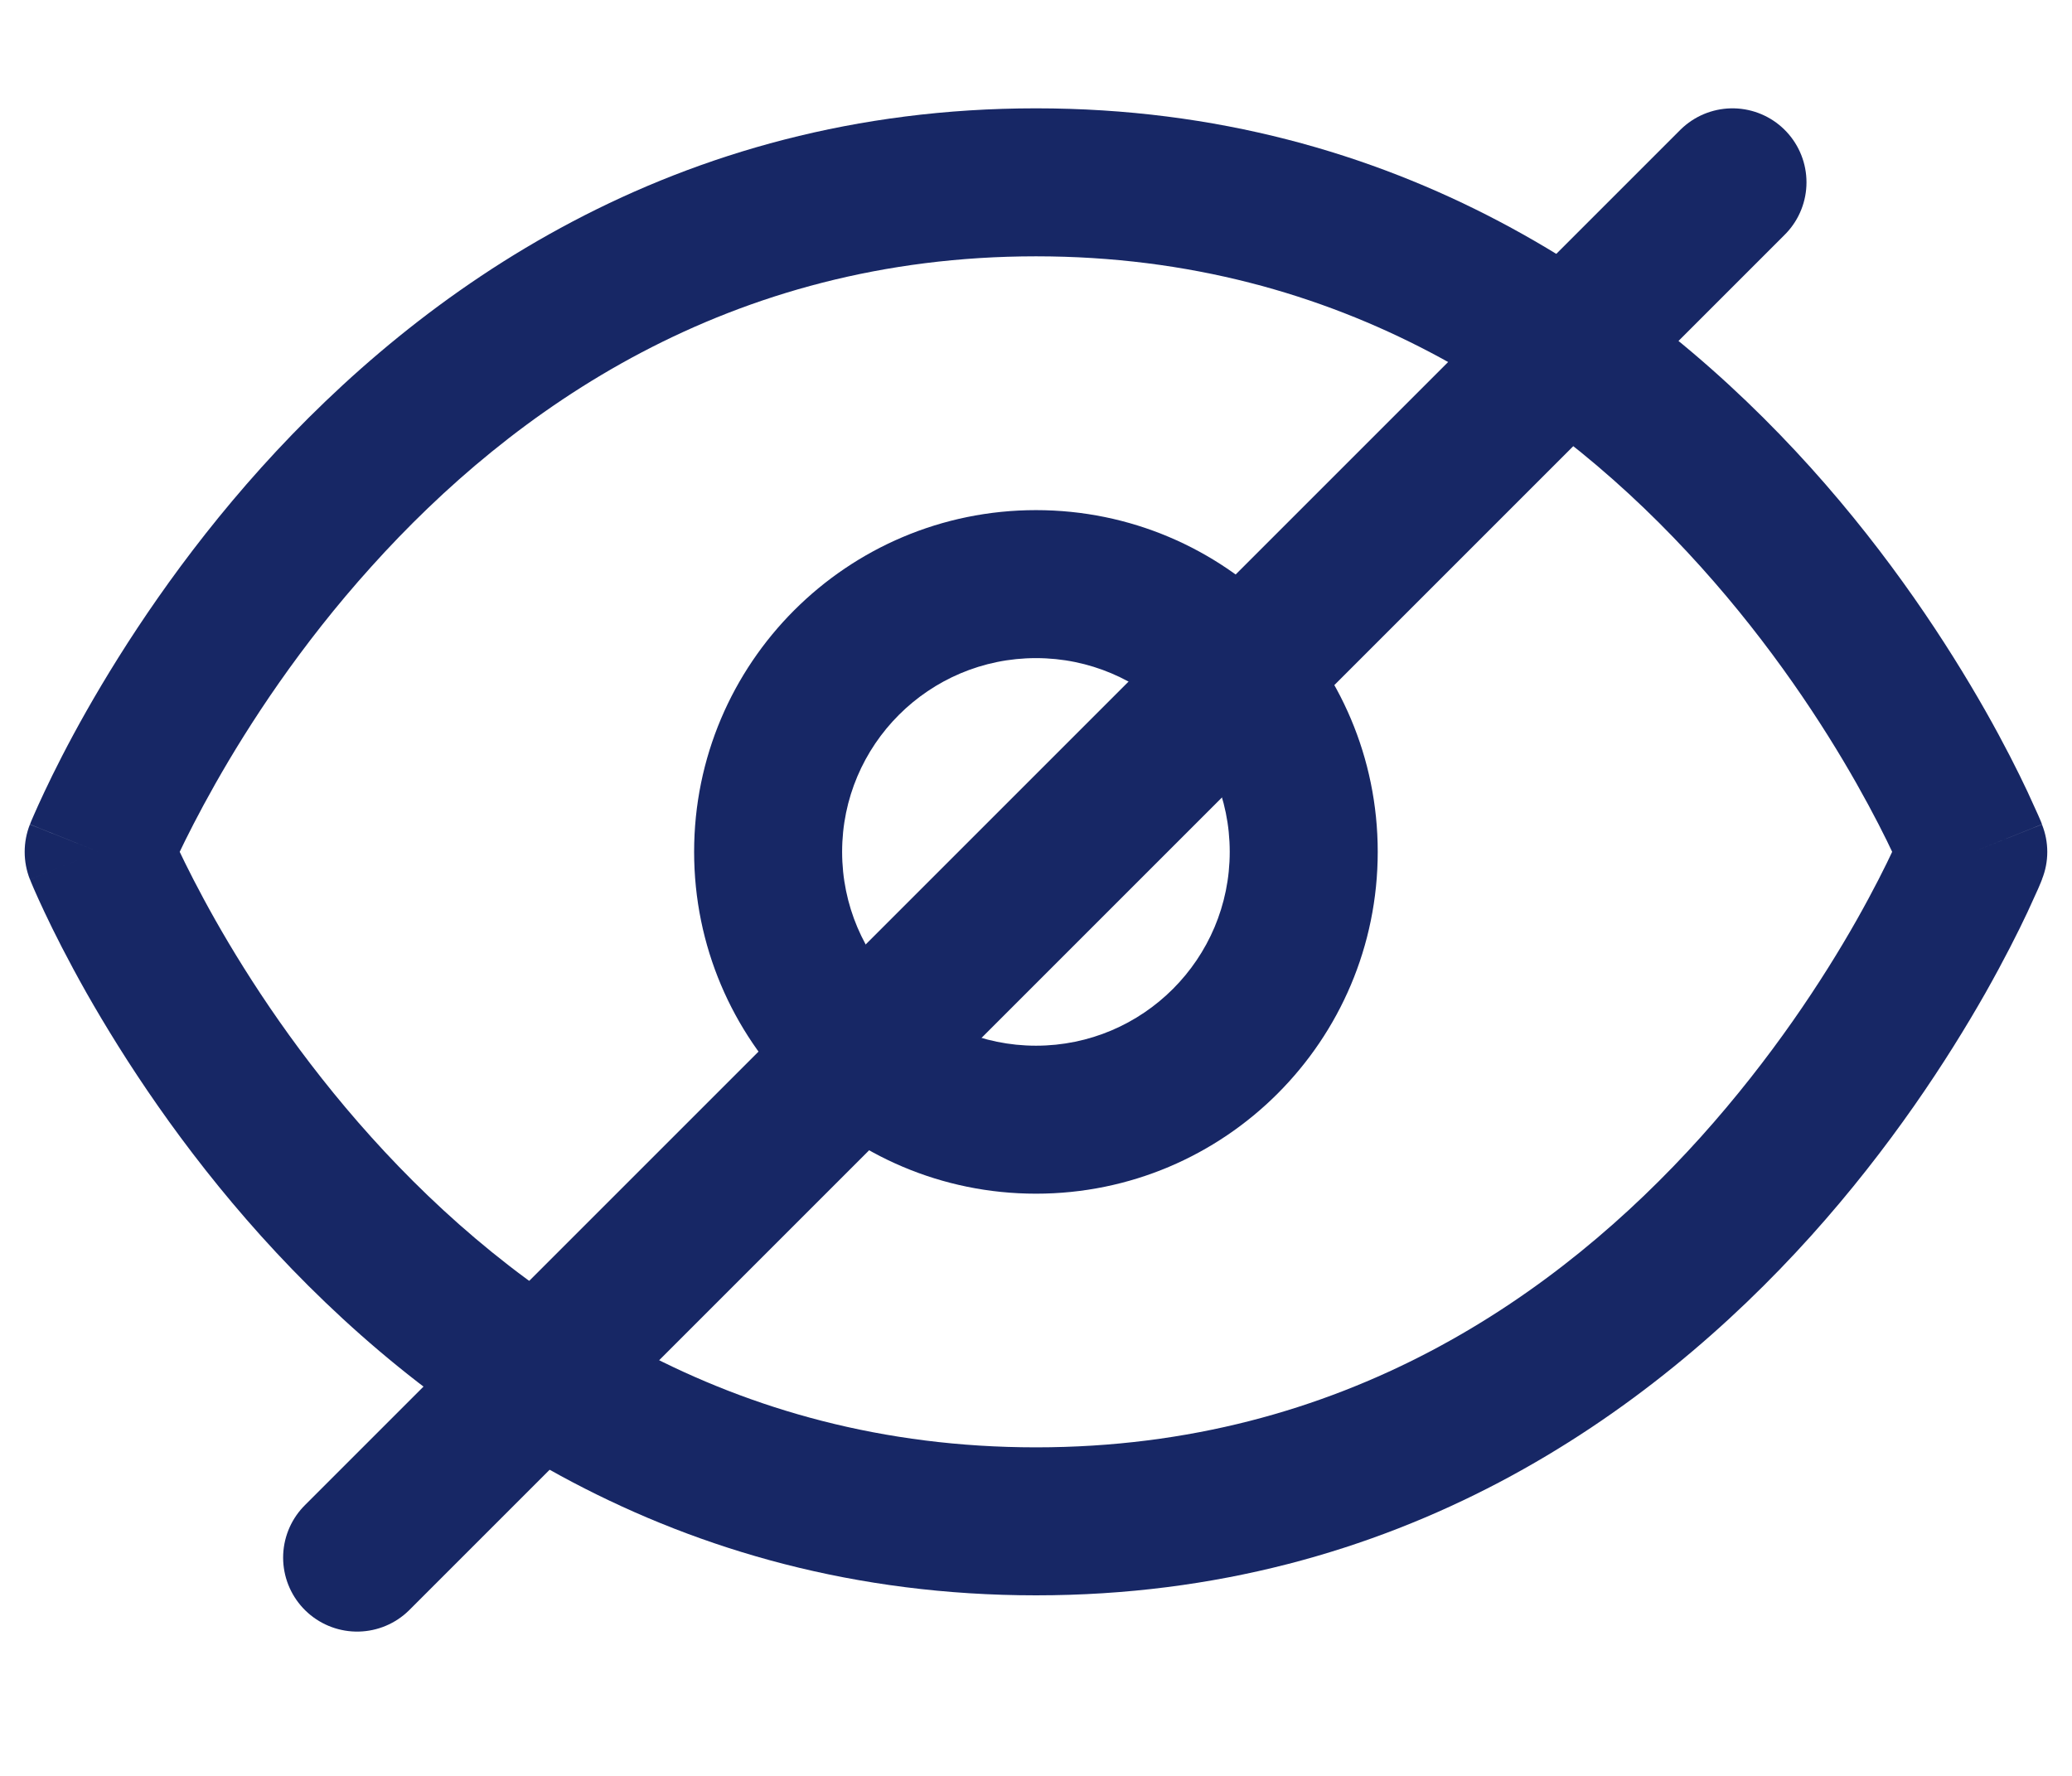 <svg width="14" height="12" viewBox="0 0 14 12" fill="none" xmlns="http://www.w3.org/2000/svg">
<path d="M0.667 5.756L0.202 5.571C0.155 5.69 0.155 5.823 0.202 5.942L0.667 5.756ZM13.333 5.756L13.797 5.942C13.845 5.823 13.845 5.69 13.797 5.571L13.333 5.756ZM7 9.78C4.924 9.78 3.466 8.747 2.509 7.684C2.029 7.151 1.682 6.618 1.455 6.217C1.342 6.017 1.259 5.851 1.205 5.737C1.179 5.681 1.159 5.637 1.147 5.608C1.141 5.594 1.136 5.584 1.134 5.577C1.132 5.574 1.131 5.572 1.131 5.571C1.131 5.57 1.131 5.57 1.131 5.57C1.131 5.57 1.131 5.57 1.131 5.57C1.131 5.57 1.131 5.57 1.131 5.57C1.131 5.57 1.131 5.571 0.667 5.756C0.202 5.942 0.202 5.942 0.203 5.942C0.203 5.942 0.203 5.943 0.203 5.943C0.203 5.943 0.203 5.944 0.203 5.944C0.204 5.945 0.204 5.947 0.205 5.948C0.206 5.952 0.208 5.956 0.21 5.961C0.215 5.972 0.221 5.987 0.229 6.006C0.246 6.044 0.269 6.097 0.301 6.164C0.364 6.298 0.458 6.485 0.585 6.71C0.839 7.157 1.226 7.754 1.765 8.353C2.844 9.551 4.552 10.78 7 10.78V9.78ZM0.667 5.756C1.131 5.942 1.131 5.942 1.131 5.942C1.131 5.942 1.131 5.942 1.131 5.943C1.131 5.943 1.131 5.943 1.131 5.943C1.131 5.943 1.131 5.942 1.131 5.942C1.131 5.941 1.132 5.939 1.134 5.935C1.136 5.929 1.141 5.919 1.147 5.904C1.159 5.876 1.179 5.832 1.205 5.775C1.259 5.661 1.342 5.496 1.455 5.296C1.682 4.895 2.029 4.361 2.509 3.829C3.466 2.765 4.924 1.732 7 1.732V0.732C4.552 0.732 2.844 1.962 1.765 3.16C1.226 3.759 0.839 4.356 0.585 4.803C0.458 5.027 0.364 5.215 0.301 5.349C0.269 5.416 0.246 5.469 0.229 5.507C0.221 5.526 0.215 5.54 0.21 5.551C0.208 5.557 0.206 5.561 0.205 5.564C0.204 5.566 0.204 5.567 0.203 5.568C0.203 5.569 0.203 5.569 0.203 5.57C0.203 5.57 0.203 5.57 0.203 5.57C0.202 5.57 0.202 5.571 0.667 5.756ZM7 1.732C9.076 1.732 10.534 2.765 11.491 3.829C11.97 4.361 12.318 4.895 12.545 5.296C12.658 5.496 12.741 5.661 12.794 5.775C12.821 5.832 12.841 5.876 12.853 5.904C12.859 5.919 12.864 5.929 12.866 5.935C12.868 5.939 12.869 5.941 12.869 5.942C12.869 5.942 12.869 5.943 12.869 5.943C12.869 5.943 12.869 5.943 12.869 5.943C12.869 5.942 12.869 5.942 12.869 5.942C12.869 5.942 12.869 5.942 13.333 5.756C13.797 5.571 13.797 5.57 13.797 5.57C13.797 5.57 13.797 5.57 13.797 5.57C13.797 5.569 13.797 5.569 13.797 5.568C13.796 5.567 13.796 5.566 13.795 5.564C13.794 5.561 13.792 5.557 13.79 5.551C13.785 5.54 13.779 5.526 13.771 5.507C13.754 5.469 13.73 5.416 13.699 5.349C13.636 5.215 13.542 5.027 13.415 4.803C13.161 4.356 12.774 3.759 12.235 3.16C11.156 1.962 9.448 0.732 7 0.732V1.732ZM13.333 5.756C12.869 5.571 12.869 5.57 12.869 5.57C12.869 5.57 12.869 5.57 12.869 5.57C12.869 5.57 12.869 5.57 12.869 5.57C12.869 5.57 12.869 5.57 12.869 5.571C12.869 5.572 12.868 5.574 12.866 5.577C12.864 5.584 12.859 5.594 12.853 5.608C12.841 5.637 12.821 5.681 12.794 5.737C12.741 5.851 12.658 6.017 12.545 6.217C12.318 6.618 11.97 7.151 11.491 7.684C10.534 8.747 9.076 9.78 7 9.78V10.78C9.448 10.78 11.156 9.551 12.235 8.353C12.774 7.754 13.161 7.157 13.415 6.71C13.542 6.485 13.636 6.298 13.699 6.164C13.73 6.097 13.754 6.044 13.771 6.006C13.779 5.987 13.785 5.972 13.79 5.961C13.792 5.956 13.794 5.952 13.795 5.948C13.796 5.947 13.796 5.945 13.797 5.944C13.797 5.944 13.797 5.943 13.797 5.943C13.797 5.943 13.797 5.942 13.797 5.942C13.797 5.942 13.797 5.942 13.333 5.756ZM7 7.066C6.277 7.066 5.69 6.479 5.69 5.756H4.69C4.69 7.032 5.724 8.066 7 8.066V7.066ZM8.309 5.756C8.309 6.479 7.723 7.066 7 7.066V8.066C8.275 8.066 9.309 7.032 9.309 5.756H8.309ZM7 4.447C7.723 4.447 8.309 5.033 8.309 5.756H9.309C9.309 4.481 8.275 3.447 7 3.447V4.447ZM7 3.447C5.724 3.447 4.69 4.481 4.69 5.756H5.69C5.69 5.033 6.277 4.447 7 4.447V3.447Z" fill="#172765"/>
<line x1="2.413" y1="10.525" x2="11.706" y2="1.232" stroke="#172765" stroke-linecap="round" stroke-linejoin="round"/>
</svg>
